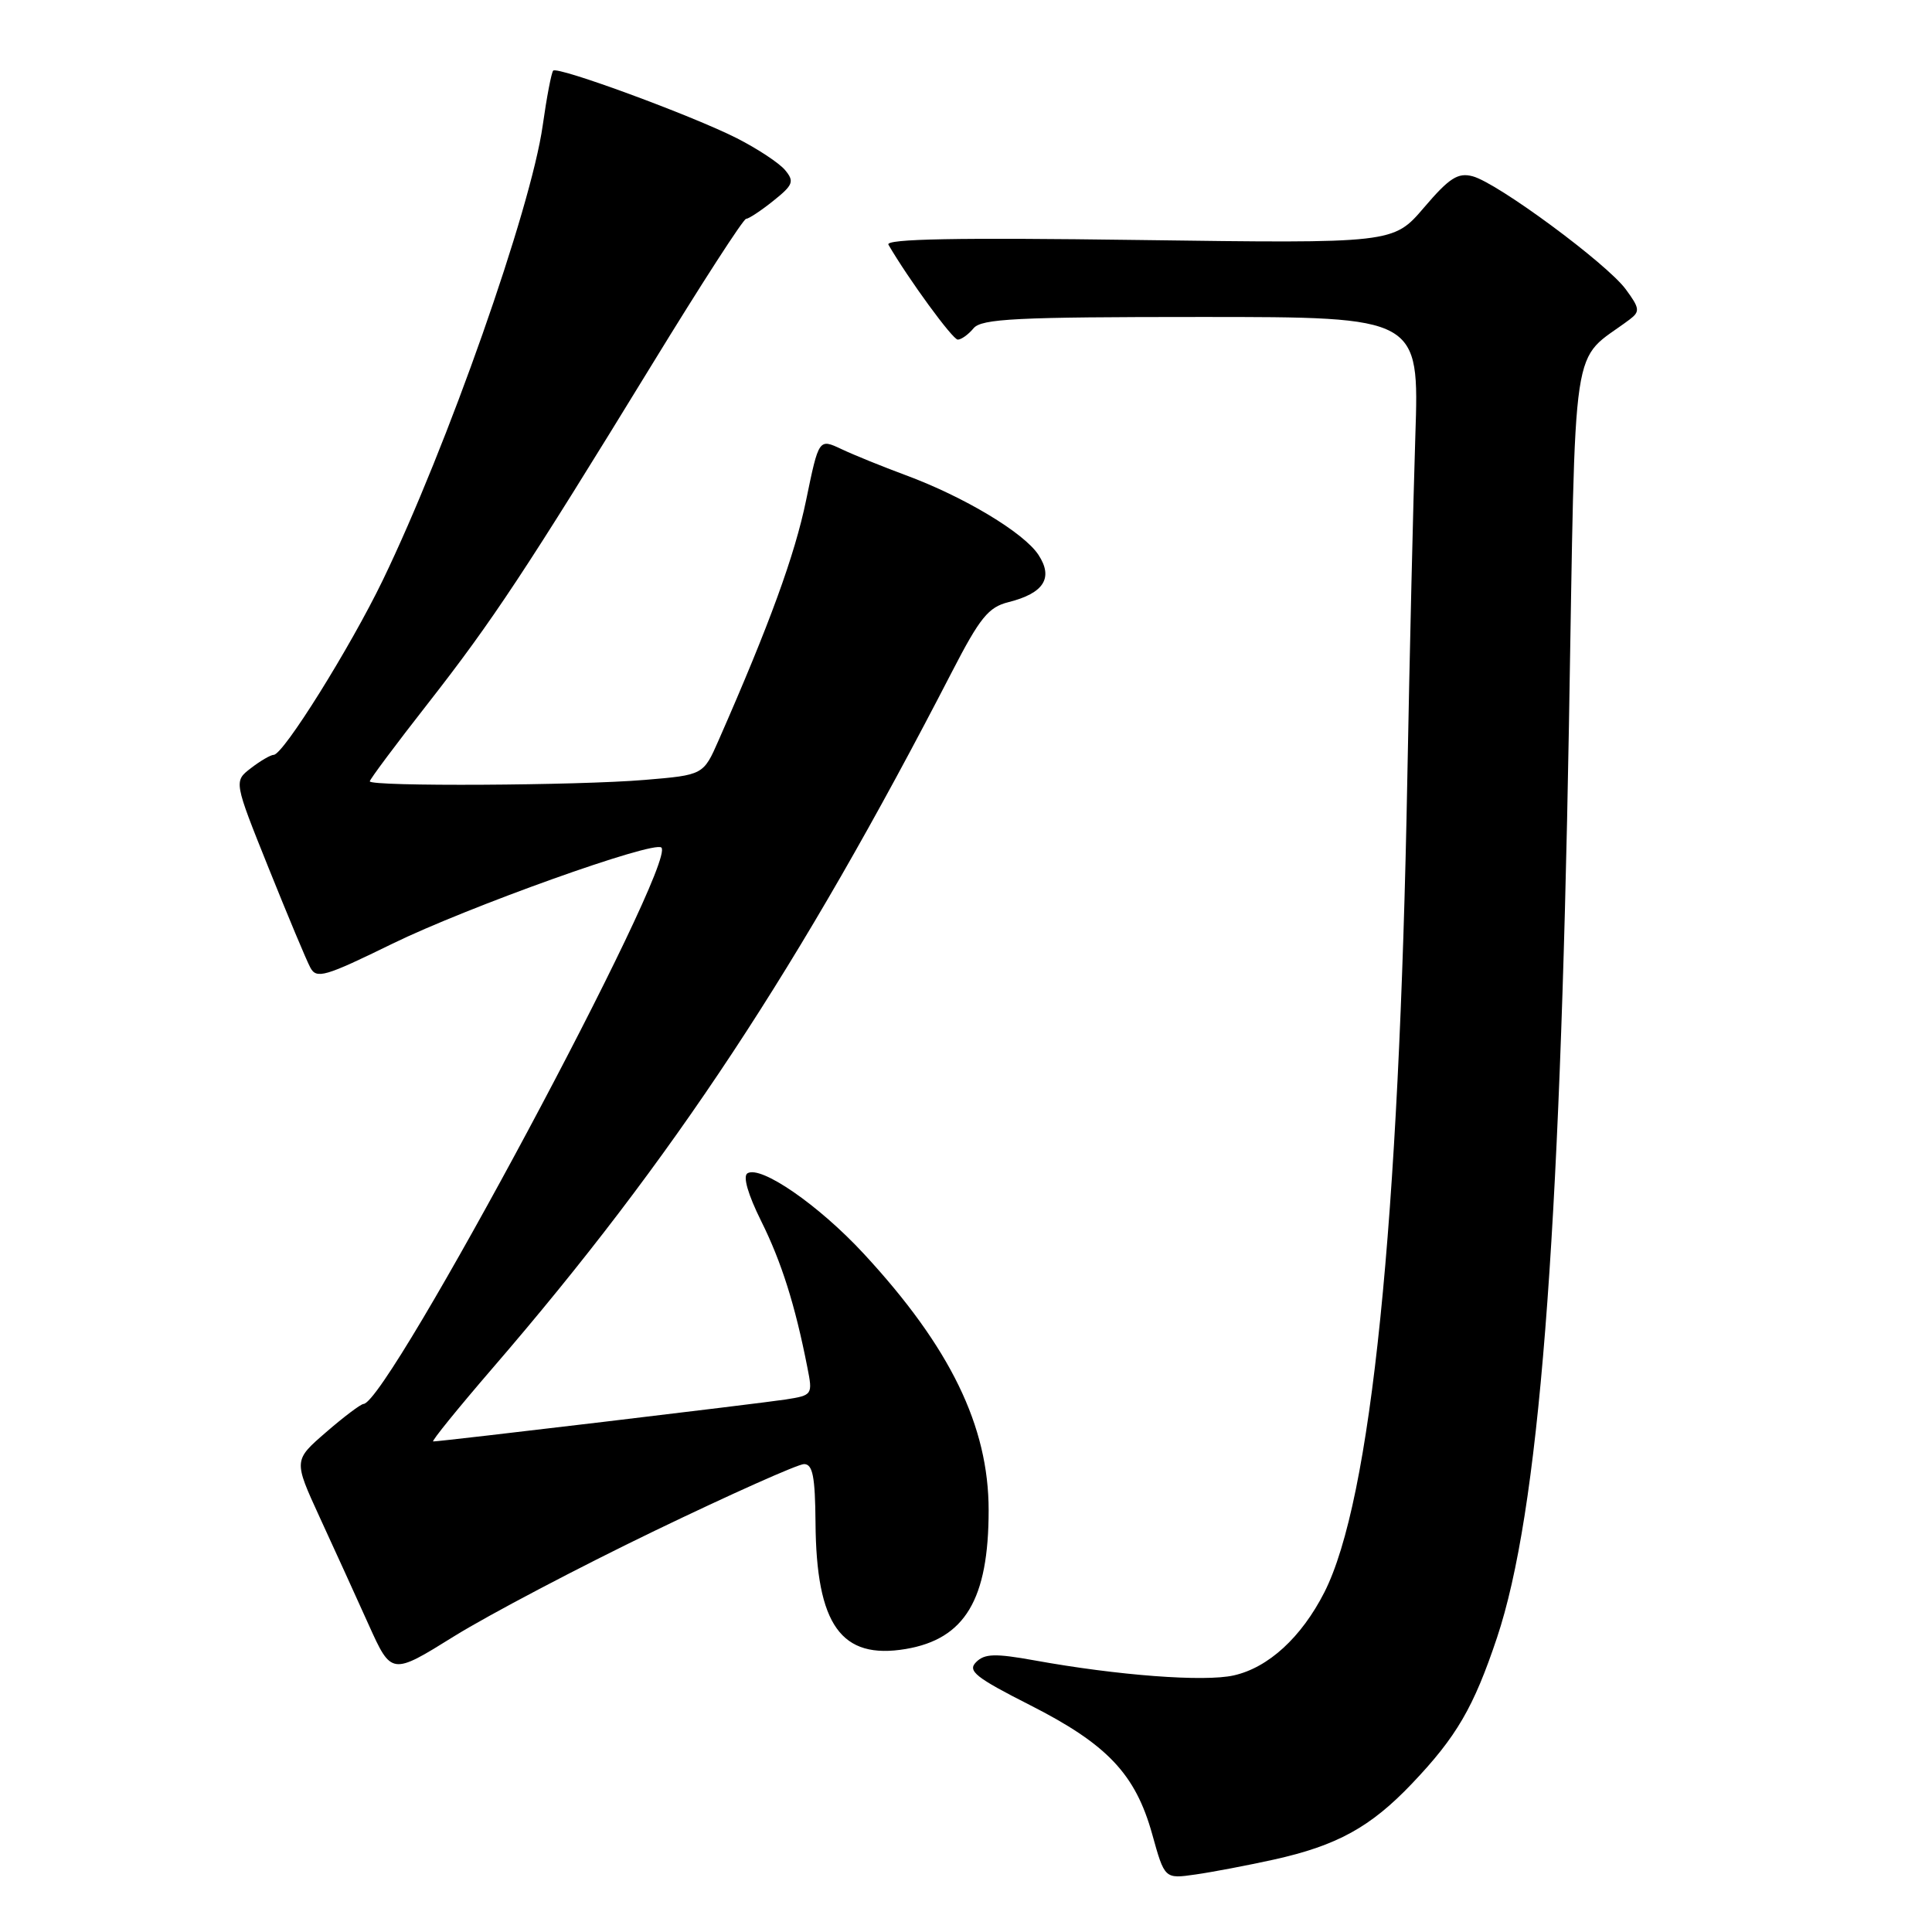 <?xml version="1.0" encoding="UTF-8" standalone="no"?>
<!DOCTYPE svg PUBLIC "-//W3C//DTD SVG 1.1//EN" "http://www.w3.org/Graphics/SVG/1.1/DTD/svg11.dtd" >
<svg xmlns="http://www.w3.org/2000/svg" xmlns:xlink="http://www.w3.org/1999/xlink" version="1.1" viewBox="0 0 256 256">
 <g >
 <path fill="currentColor"
d=" M 168.77 246.41 C 177.16 244.55 181.60 242.11 187.10 236.33 C 193.01 230.12 195.27 226.23 198.36 217.00 C 203.90 200.42 206.69 165.00 207.89 96.25 C 208.82 42.92 208.03 48.27 215.94 42.33 C 217.33 41.28 217.28 40.85 215.42 38.33 C 212.91 34.92 198.45 24.24 195.14 23.36 C 193.19 22.84 192.05 23.56 188.69 27.50 C 184.62 32.26 184.62 32.26 150.86 31.80 C 126.84 31.47 117.27 31.65 117.72 32.42 C 120.38 36.99 126.23 45.00 126.91 45.00 C 127.38 45.00 128.32 44.32 129.00 43.50 C 130.05 42.23 134.68 42.00 159.15 42.00 C 188.06 42.00 188.06 42.00 187.54 57.75 C 187.26 66.41 186.78 86.78 186.48 103.00 C 185.40 162.27 181.68 198.80 175.48 211.00 C 172.44 216.96 168.07 220.97 163.48 222.00 C 159.59 222.88 148.11 222.01 137.08 220.01 C 131.86 219.07 130.46 219.11 129.34 220.24 C 128.17 221.40 129.25 222.27 136.49 225.94 C 146.72 231.13 150.45 235.07 152.67 243.03 C 154.32 248.97 154.32 248.97 158.41 248.38 C 160.66 248.06 165.32 247.17 168.77 246.41 Z  M 86.79 202.82 C 96.85 197.97 105.74 194.00 106.54 194.00 C 107.69 194.00 108.01 195.65 108.06 201.75 C 108.16 215.34 111.45 219.94 120.02 218.50 C 127.87 217.17 131.00 211.93 131.00 200.11 C 131.00 188.96 125.90 178.49 114.45 166.12 C 108.49 159.68 100.81 154.38 99.04 155.47 C 98.41 155.86 99.11 158.28 100.86 161.80 C 103.55 167.21 105.36 172.92 106.98 181.19 C 107.70 184.82 107.66 184.88 104.10 185.44 C 100.65 185.97 58.47 191.00 57.40 191.00 C 57.12 191.00 60.68 186.61 65.30 181.25 C 89.16 153.59 105.93 128.18 126.13 89.04 C 129.84 81.85 130.97 80.45 133.62 79.79 C 138.32 78.61 139.61 76.58 137.60 73.52 C 135.68 70.59 127.76 65.83 120.00 62.96 C 116.97 61.84 113.15 60.29 111.50 59.51 C 108.50 58.10 108.50 58.10 106.81 66.30 C 105.32 73.54 101.96 82.76 95.22 98.09 C 93.20 102.69 93.20 102.69 85.45 103.34 C 76.58 104.09 49.00 104.24 49.00 103.53 C 49.00 103.27 52.44 98.66 56.65 93.28 C 65.27 82.26 69.66 75.62 86.45 48.21 C 92.92 37.64 98.50 29.00 98.86 29.00 C 99.21 28.99 100.84 27.92 102.47 26.61 C 105.10 24.51 105.28 24.04 104.03 22.54 C 103.26 21.61 100.38 19.71 97.63 18.31 C 91.68 15.30 73.91 8.76 73.30 9.36 C 73.07 9.60 72.44 12.87 71.91 16.64 C 70.34 27.73 59.27 59.18 50.72 76.88 C 46.40 85.81 37.55 99.99 36.27 100.02 C 35.85 100.03 34.48 100.83 33.24 101.79 C 30.98 103.53 30.98 103.53 35.59 115.01 C 38.13 121.33 40.61 127.27 41.12 128.21 C 41.94 129.75 43.04 129.43 51.99 125.05 C 61.96 120.18 86.67 111.34 87.64 112.31 C 89.72 114.39 51.45 185.88 48.17 186.03 C 47.80 186.05 45.56 187.73 43.20 189.78 C 38.90 193.50 38.90 193.50 42.34 201.00 C 44.24 205.12 47.16 211.53 48.83 215.24 C 51.87 221.98 51.87 221.98 60.18 216.81 C 64.76 213.97 76.73 207.67 86.79 202.82 Z "/>
</g>
</svg>